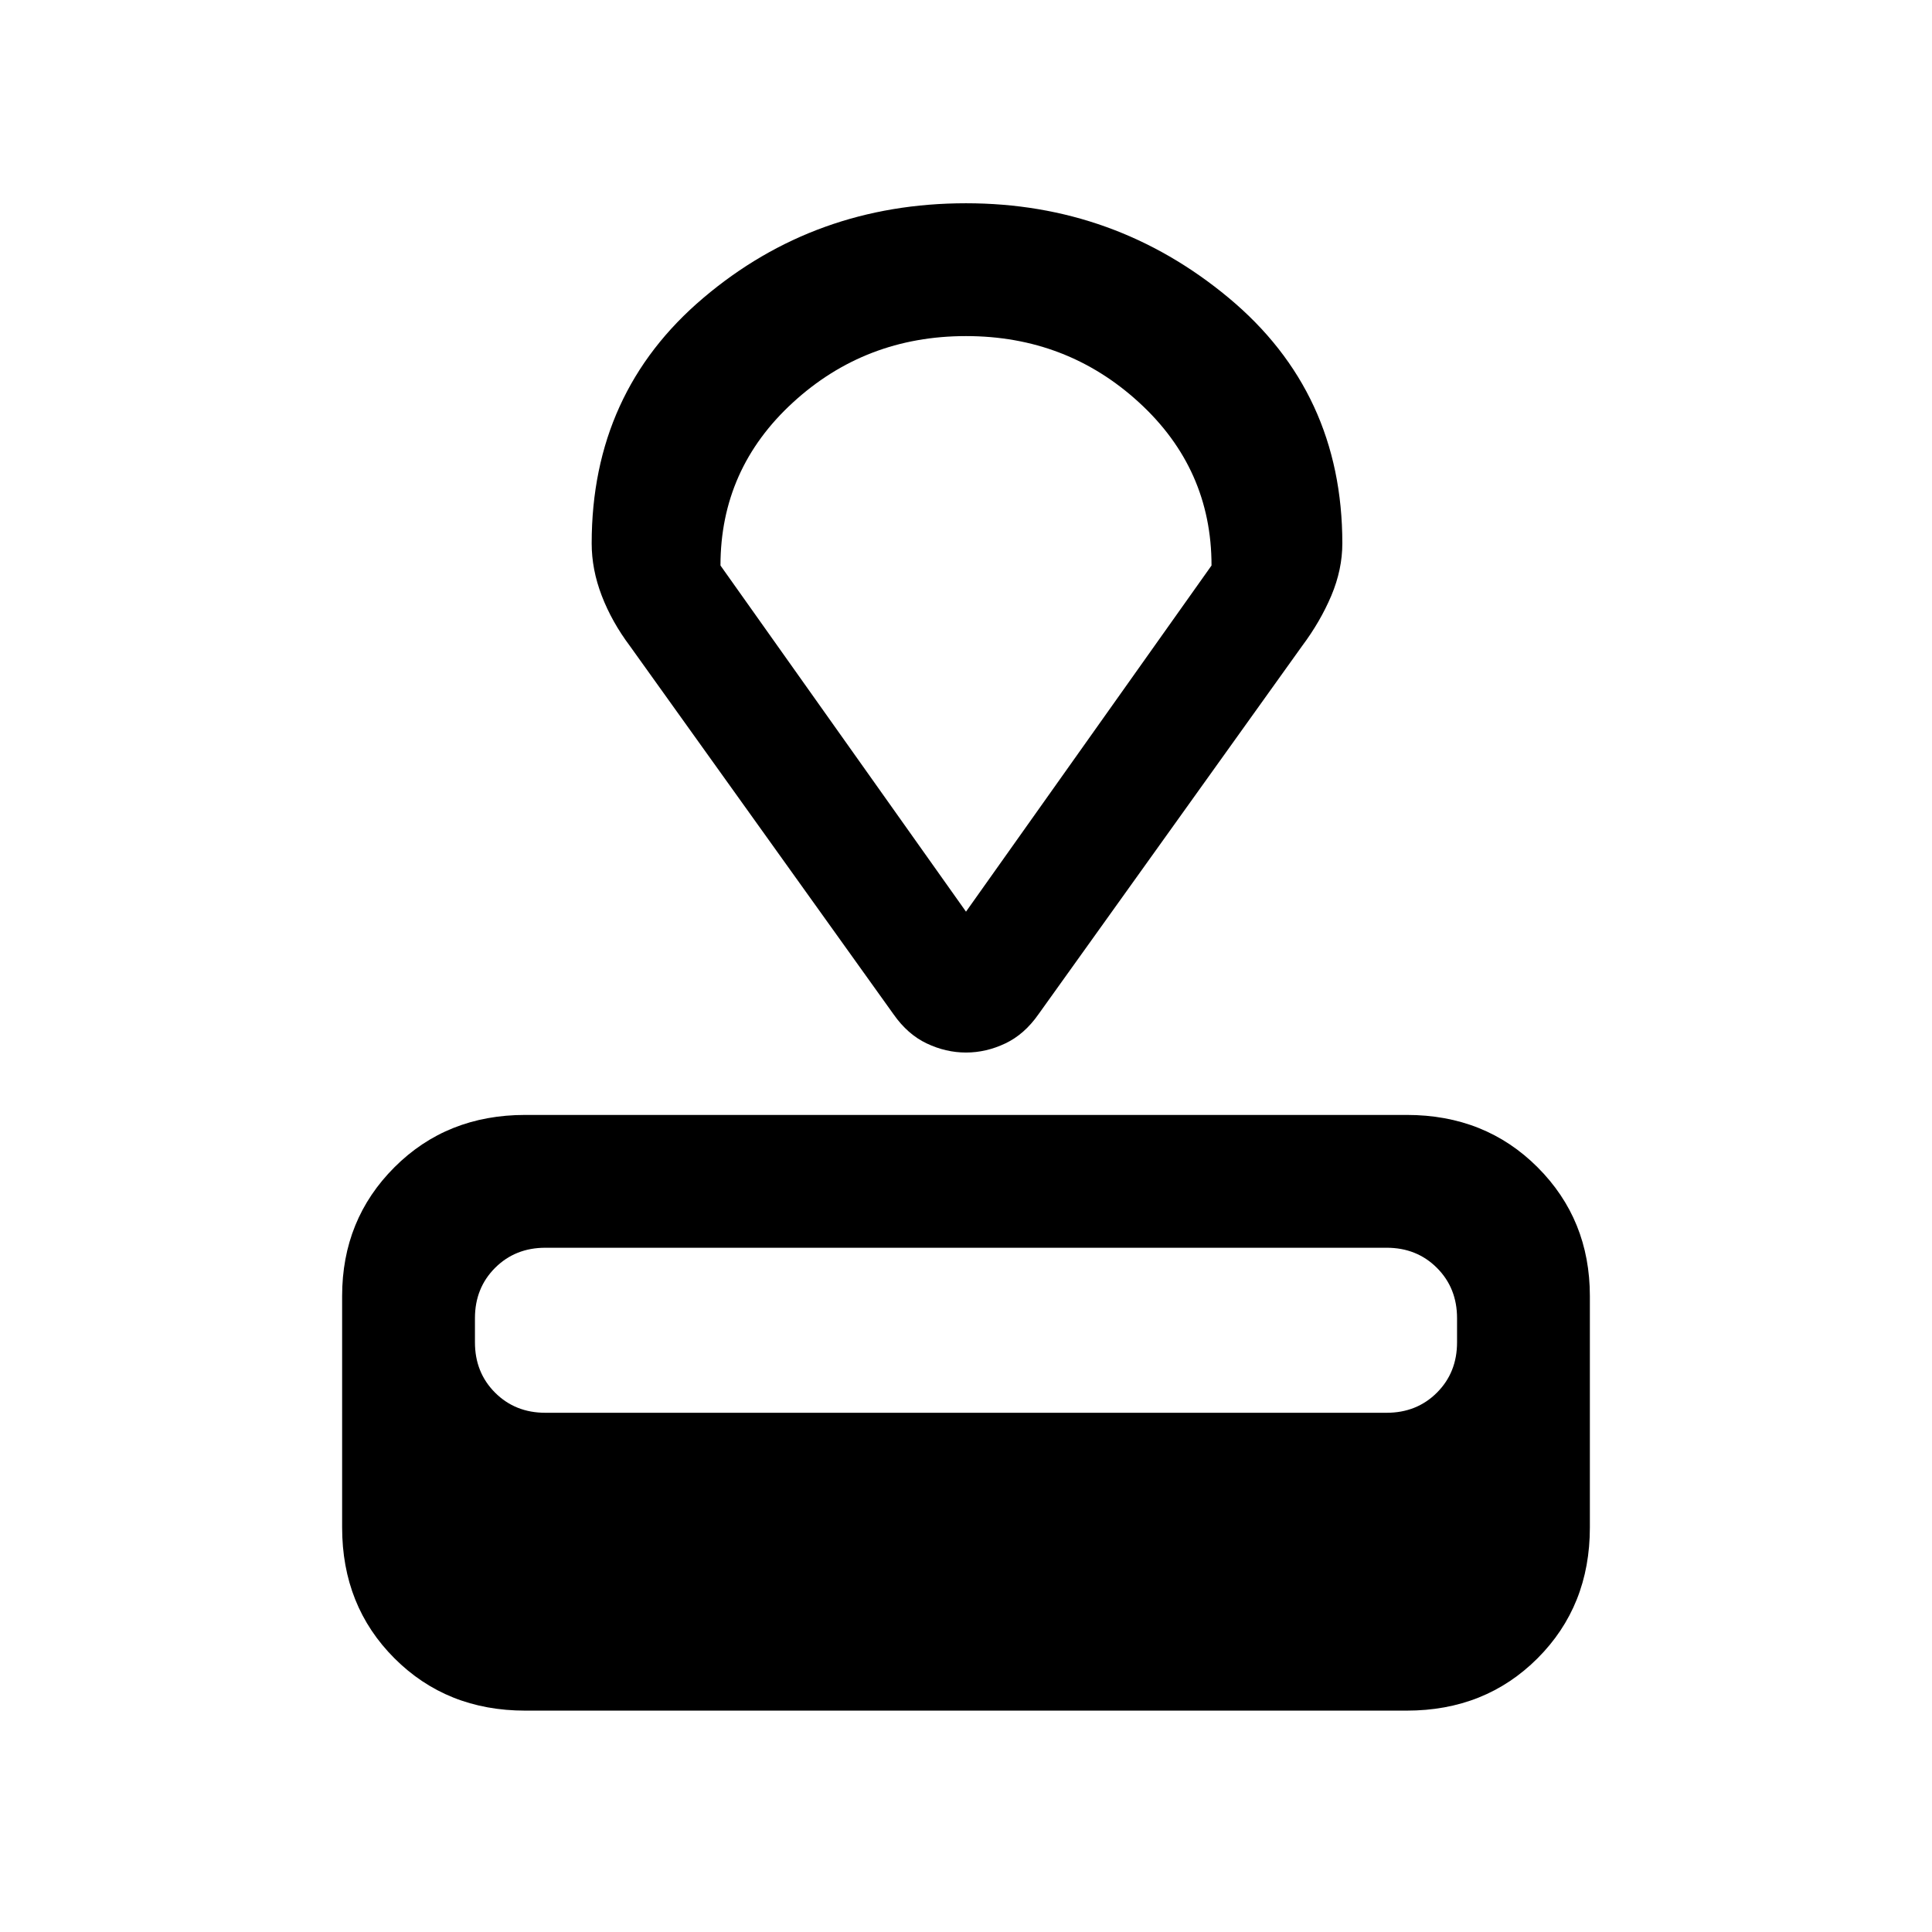 <svg xmlns="http://www.w3.org/2000/svg" height="24" width="24"><path d="M17.475 21.25H6.525q-.975 0-1.625-.65t-.65-1.625V16.1q0-.95.65-1.6.65-.65 1.625-.65h10.95q.975 0 1.625.65t.65 1.6v2.875q0 .975-.65 1.625t-1.625.65Zm-.25-3.7q.375 0 .625-.25t.25-.625v-.3q0-.375-.25-.625t-.625-.25H6.775q-.375 0-.625.25t-.25.625v.3q0 .375.25.625t.625.25Zm-1.05-9.525L12.9 12.6q-.175.25-.412.362-.238.113-.488.113t-.488-.113q-.237-.112-.412-.362L7.825 8.025q-.225-.3-.35-.625-.125-.325-.125-.65 0-1.875 1.388-3.05Q10.125 2.525 12 2.525q1.85 0 3.263 1.175 1.412 1.175 1.412 3.05 0 .325-.137.65-.138.325-.363.625ZM12 11.325l3.05-4.3q0-1.2-.9-2.025T12 4.175q-1.25 0-2.15.825-.9.825-.9 2.025Zm0 0Z"/></svg>